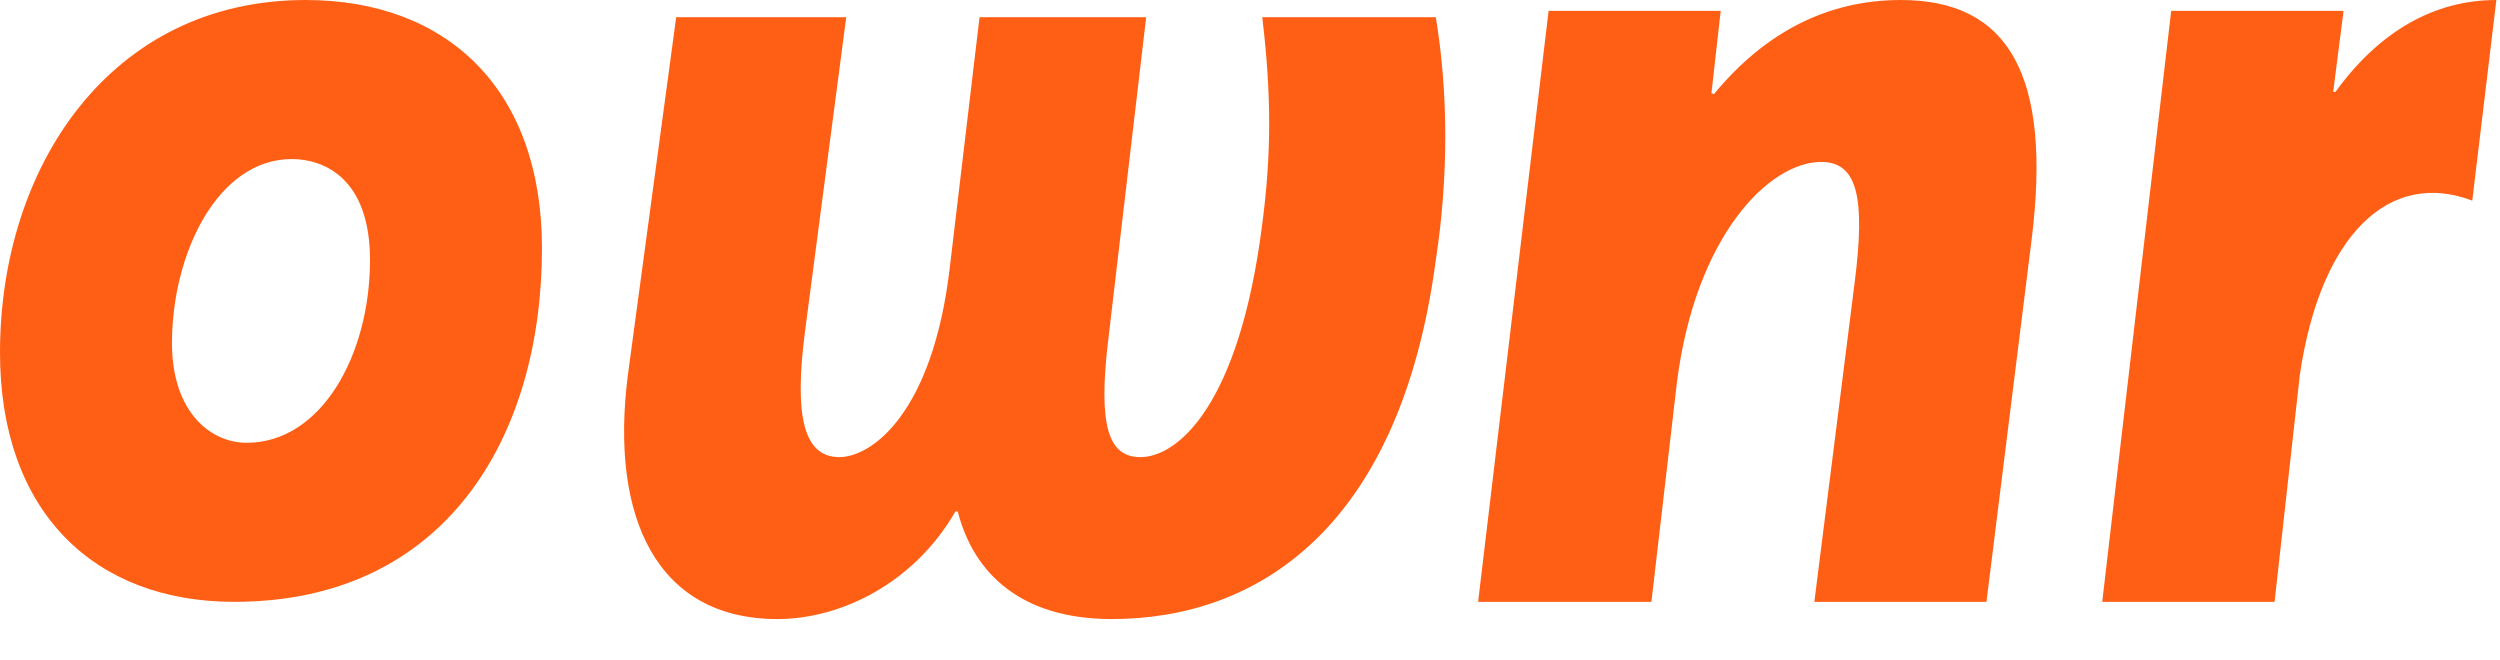 <svg xmlns="http://www.w3.org/2000/svg" width="53" height="14" viewBox="0 0 53 14">
  <path fill="#FF5F15" fill-rule="evenodd" d="M7.844,5.511 C7.844,3.75 6.836,3.372 6.189,3.372 C4.606,3.372 3.646,5.386 3.646,7.273 C3.646,8.733 4.462,9.387 5.229,9.387 C6.812,9.387 7.844,7.525 7.844,5.511 Z M-4.79616347e-14,7.474 C-4.79616347e-14,3.523 2.351,-1.77635684e-15 6.477,-1.77635684e-15 C9.499,-1.77635684e-15 11.49,1.913 11.49,5.26 C11.49,9.261 9.451,12.759 4.966,12.759 C1.991,12.759 -4.79616347e-14,10.847 -4.79616347e-14,7.474 Z M13.311,7.948 L14.335,0.365 L17.94,0.365 L17.063,7.051 C16.844,8.768 17.014,9.691 17.794,9.691 C18.476,9.691 19.768,8.768 20.133,5.694 L20.766,0.365 L24.299,0.365 L23.495,7.206 C23.276,9.024 23.495,9.691 24.177,9.691 C24.957,9.691 26.273,8.614 26.76,4.746 C26.955,3.26 26.955,2.004 26.76,0.365 L30.439,0.365 C30.707,1.978 30.707,3.772 30.439,5.514 C29.684,11.202 26.662,13.124 23.568,13.124 C21.668,13.124 20.645,12.176 20.304,10.843 L20.255,10.843 C19.402,12.329 17.867,13.124 16.478,13.124 C13.945,13.124 12.921,10.997 13.311,7.948 Z M36.479,0.231 L36.283,1.973 L36.333,1.998 C37.41,0.692 38.733,-1.77635684e-15 40.3,-1.77635684e-15 C42.578,-1.77635684e-15 43.509,1.588 43.068,5.099 L42.113,12.759 L38.464,12.759 L39.321,5.97 C39.541,4.227 39.394,3.433 38.61,3.433 C37.508,3.433 35.941,4.996 35.549,8.122 L35.01,12.759 L31.336,12.759 L32.83,0.231 L36.479,0.231 Z M49.683,0.231 L49.464,1.947 L49.513,1.947 C50.438,0.666 51.608,-1.77635684e-15 52.923,-1.77635684e-15 L52.412,4.253 C50.658,3.587 49.196,4.97 48.757,7.943 L48.221,12.759 L44.567,12.759 L46.029,0.231 L49.683,0.231 Z"/>
</svg>
